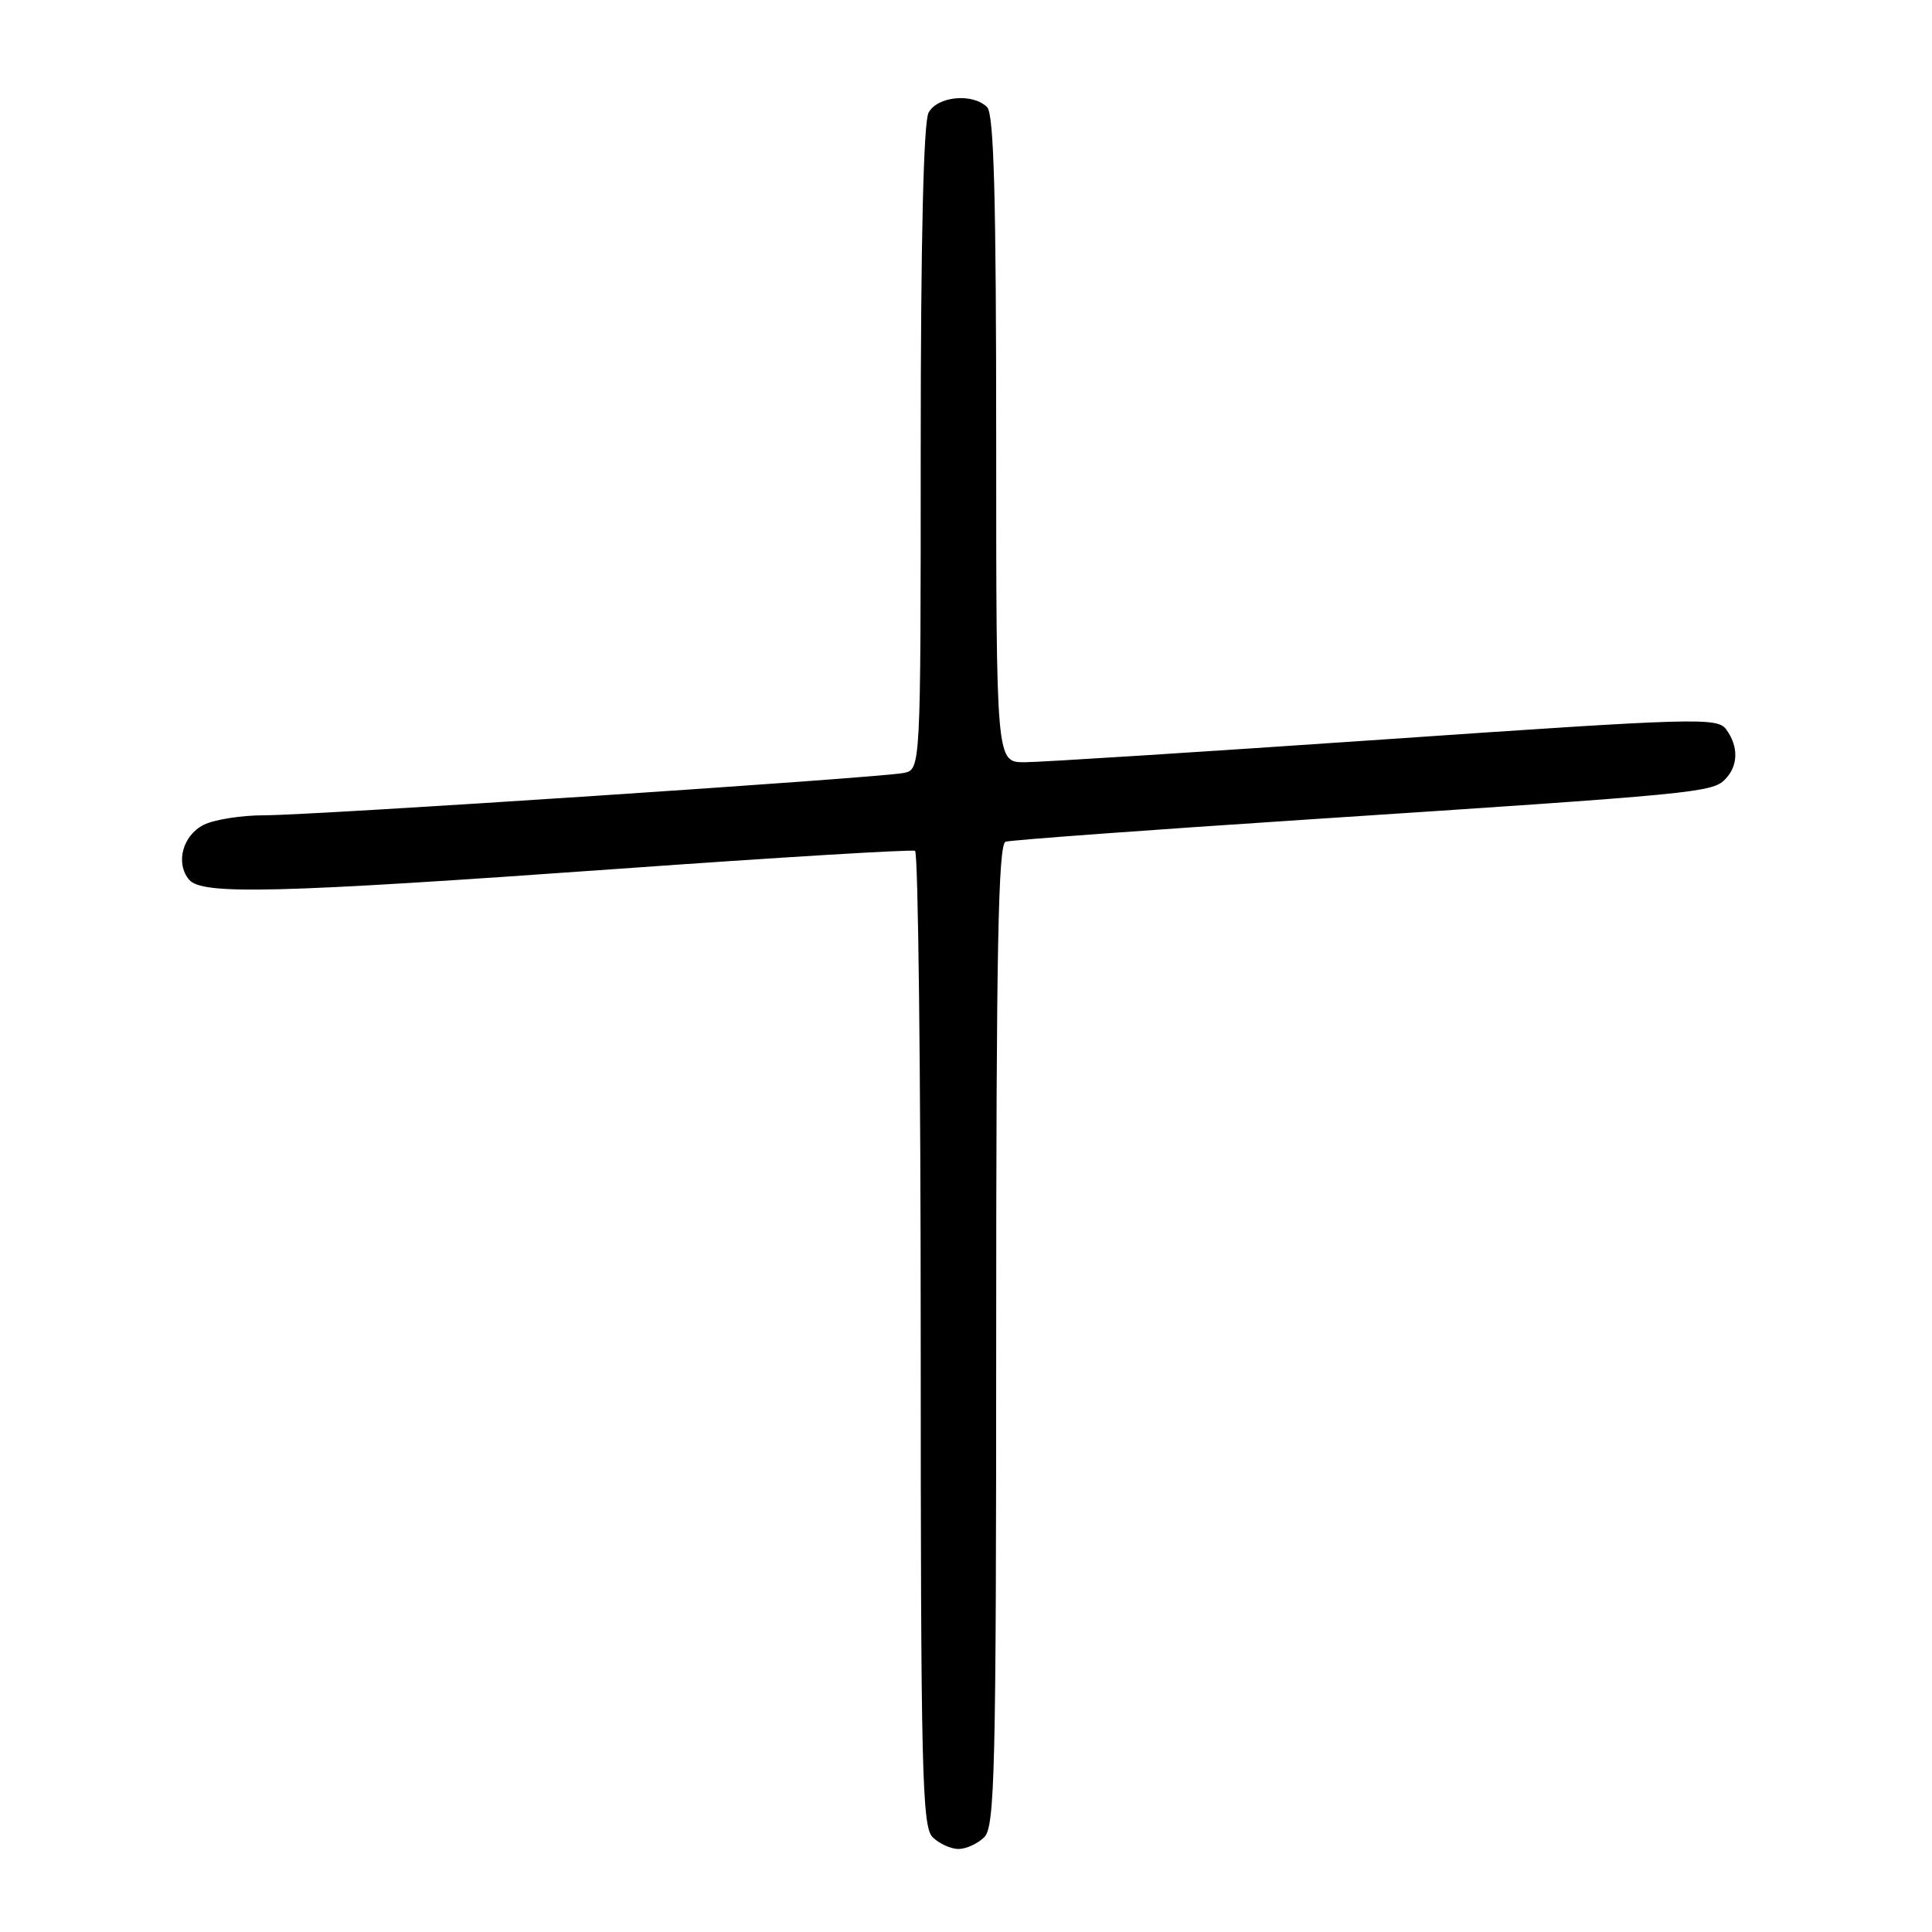 <?xml version="1.0" encoding="UTF-8" standalone="no"?>
<!DOCTYPE svg PUBLIC "-//W3C//DTD SVG 1.1//EN" "http://www.w3.org/Graphics/SVG/1.1/DTD/svg11.dtd" >
<svg xmlns="http://www.w3.org/2000/svg" xmlns:xlink="http://www.w3.org/1999/xlink" version="1.1" viewBox="0 0 256 256">
 <g >
 <path fill="currentColor"
d=" M 130.43 243.43 C 131.82 242.03 132.00 234.62 132.00 176.90 C 132.00 125.81 132.27 111.85 133.25 111.53 C 133.94 111.31 152.28 109.96 174.00 108.54 C 224.74 105.21 226.85 105.01 228.56 103.29 C 230.33 101.52 230.40 98.94 228.74 96.66 C 227.56 95.04 224.96 95.12 183.49 97.97 C 159.30 99.63 137.81 101.00 135.75 101.00 C 132.00 101.00 132.00 101.00 132.00 58.20 C 132.00 26.24 131.70 15.10 130.80 14.20 C 128.90 12.30 124.21 12.74 123.04 14.93 C 122.37 16.18 122.00 32.00 122.00 59.42 C 122.00 101.96 122.00 101.96 119.75 102.42 C 116.57 103.07 41.65 108.03 35.00 108.03 C 31.98 108.03 28.38 108.60 27.00 109.29 C 24.20 110.70 23.22 114.36 25.05 116.56 C 26.75 118.61 36.58 118.36 82.00 115.12 C 103.18 113.60 120.84 112.54 121.25 112.74 C 121.66 112.95 122.00 142.08 122.00 177.49 C 122.00 234.67 122.18 242.03 123.57 243.43 C 124.44 244.29 125.98 245.00 127.00 245.00 C 128.02 245.00 129.56 244.29 130.43 243.43 Z "/>
</g>
</svg>